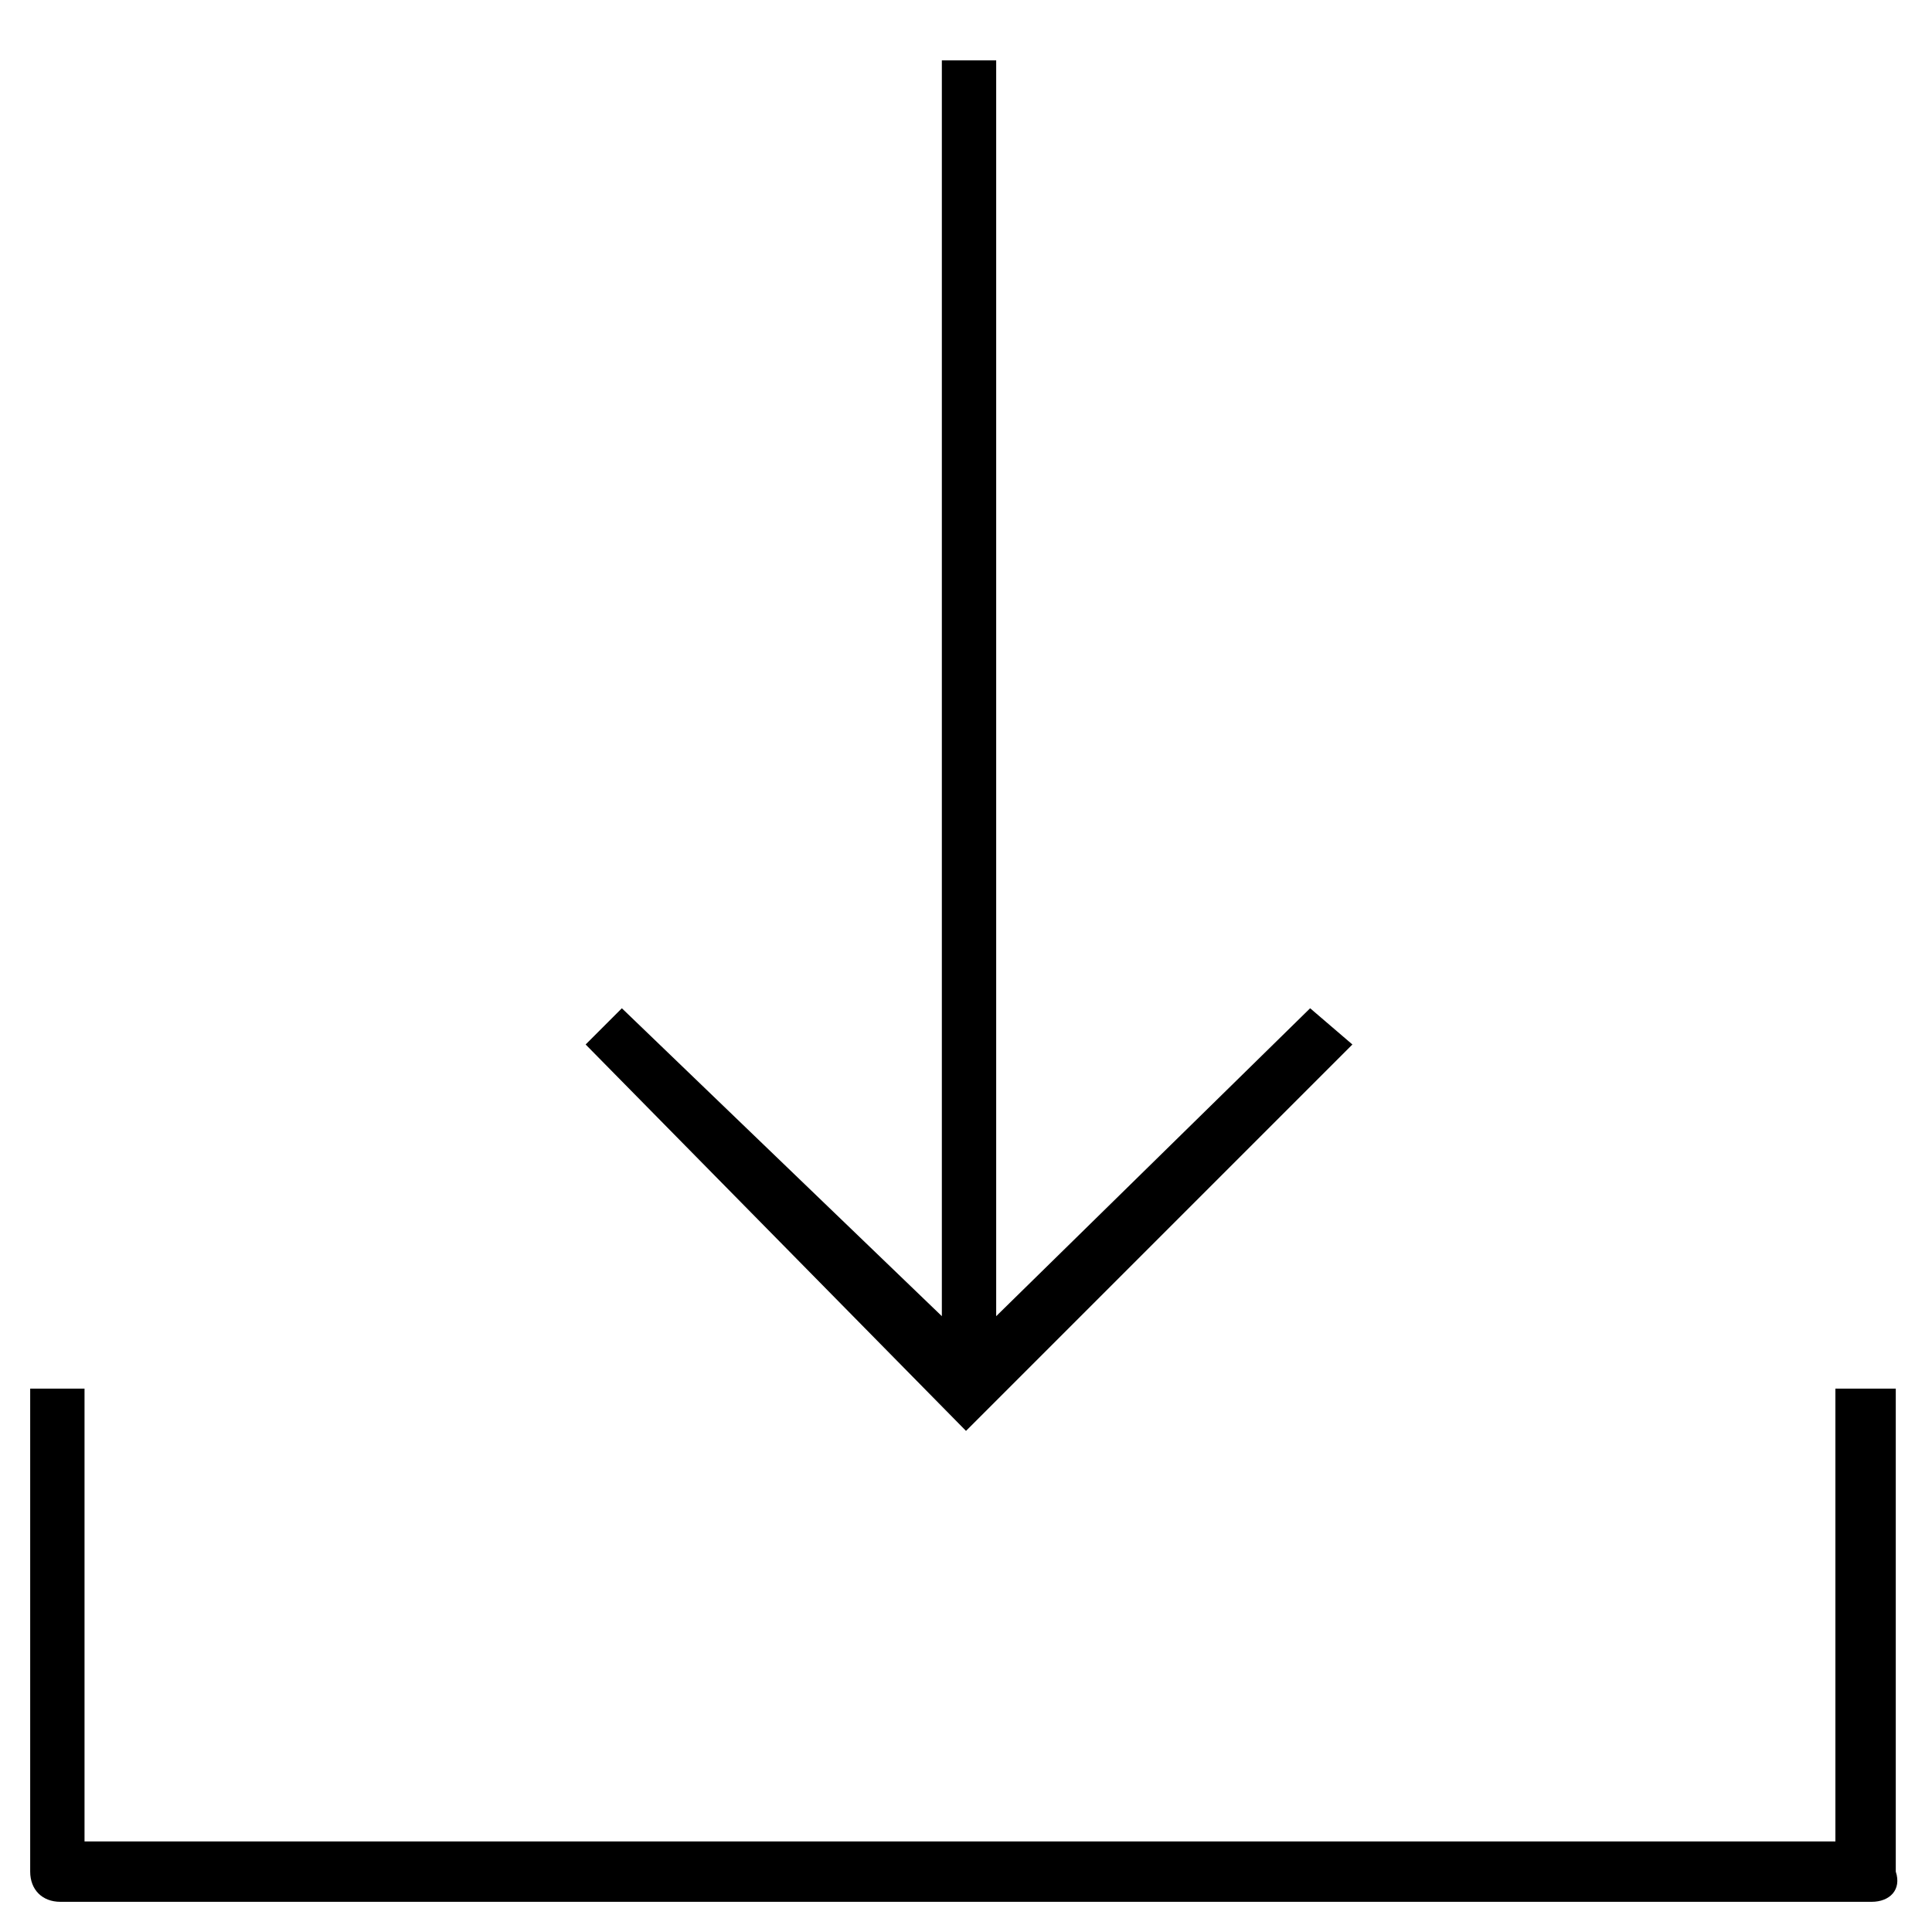 <?xml version="1.0" encoding="utf-8"?>
<!-- Generator: Adobe Illustrator 24.1.0, SVG Export Plug-In . SVG Version: 6.00 Build 0)  -->
<svg version="1.1" id="Layer_1" focusable="false" xmlns="http://www.w3.org/2000/svg" xmlns:xlink="http://www.w3.org/1999/xlink"
	 x="0px" y="0px" width="32px" height="32px" viewBox="0 0 32 32" style="enable-background:new 0 0 32 32;" xml:space="preserve">
<path d="M31,31.5H1c-0.3,0-0.5-0.2-0.5-0.5V23h0.9v7.5h29V23h1v8C31.5,31.3,31.3,31.5,31,31.5L31,31.5z"/>
<polygon points="16,23.7 9.7,17.3 10.3,16.7 15.6,21.8 15.6,1 16.5,1 16.5,21.8 21.7,16.7 22.4,17.3 "/>
</svg>
